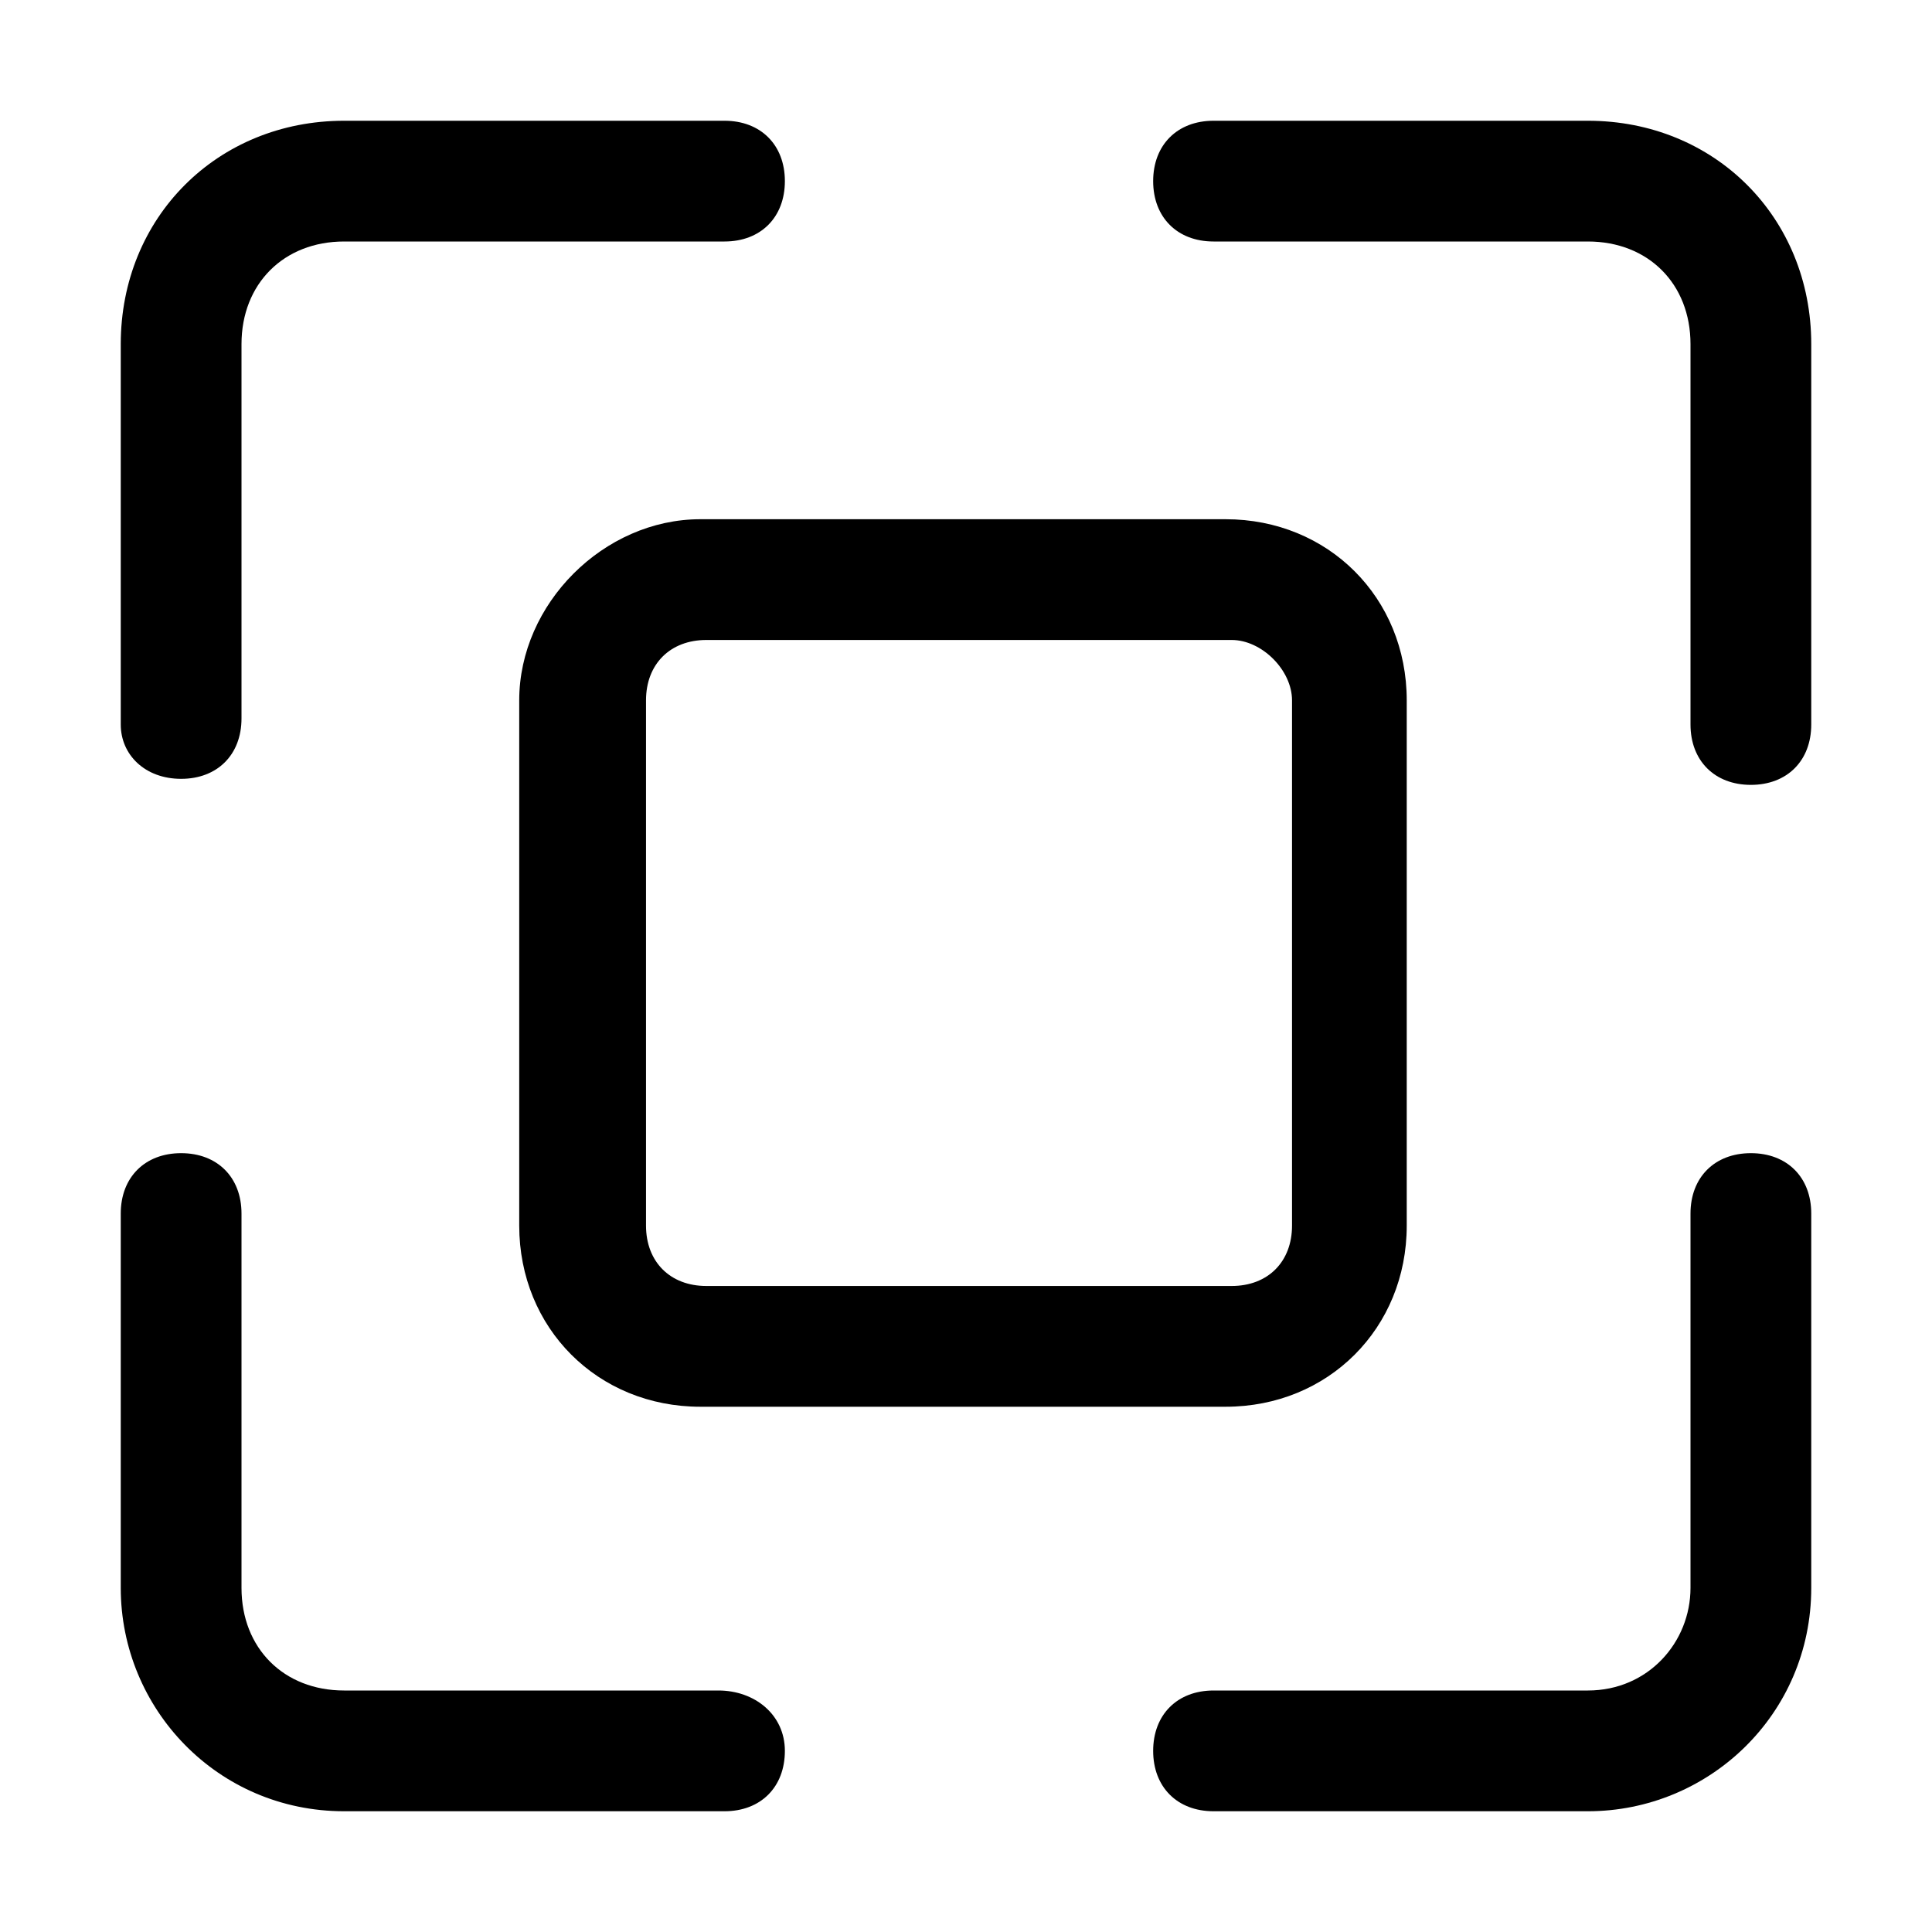 <svg width="32" height="32" viewBox="0 0 32 32" fill="none" xmlns="http://www.w3.org/2000/svg">
<path d="M8.6 11.6V20.3C8.6 22 9.9 23.3 11.6 23.3H20.3C22 23.3 23.3 22 23.3 20.3V11.6C23.3 9.9 22 8.6 20.3 8.6H11.6C10 8.6 8.6 10 8.6 11.6ZM21.4 11.6V20.3C21.4 20.9 21 21.3 20.4 21.3H11.7C11.1 21.3 10.7 20.9 10.7 20.3V11.6C10.7 11 11.1 10.6 11.7 10.6H20.4C20.9 10.6 21.4 11.1 21.4 11.6Z" fill="black"/>
<path d="M3 12.9C3.6 12.9 4 12.5 4 11.9V5.7C4 4.7 4.7 4 5.7 4H12C12.6 4 13 3.6 13 3C13 2.4 12.6 2 12 2H5.7C3.6 2 2 3.6 2 5.7V12C2 12.5 2.4 12.9 3 12.9Z" fill="black"/>
<path d="M26.3 2H20.1C19.5 2 19.1 2.4 19.1 3C19.1 3.6 19.5 4 20.1 4H26.3C27.3 4 28 4.7 28 5.7V12C28 12.6 28.4 13 29 13C29.6 13 30 12.6 30 12V5.7C30 3.6 28.4 2 26.3 2Z" fill="black"/>
<path d="M29 19.1C28.4 19.1 28 19.5 28 20.1V26.3C28 27.2 27.3 28 26.3 28H20.1C19.5 28 19.1 28.4 19.1 29C19.1 29.6 19.5 30 20.1 30H26.3C28.3 30 30 28.4 30 26.3V20.1C30 19.5 29.6 19.1 29 19.1Z" fill="black"/>
<path d="M11.9 28H5.7C4.7 28 4 27.3 4 26.3V20.1C4 19.5 3.6 19.1 3 19.1C2.4 19.1 2 19.5 2 20.1V26.3C2 28.3 3.6 30 5.7 30H12C12.6 30 13 29.6 13 29C13 28.4 12.5 28 11.9 28Z" fill="black"/>
</svg>
